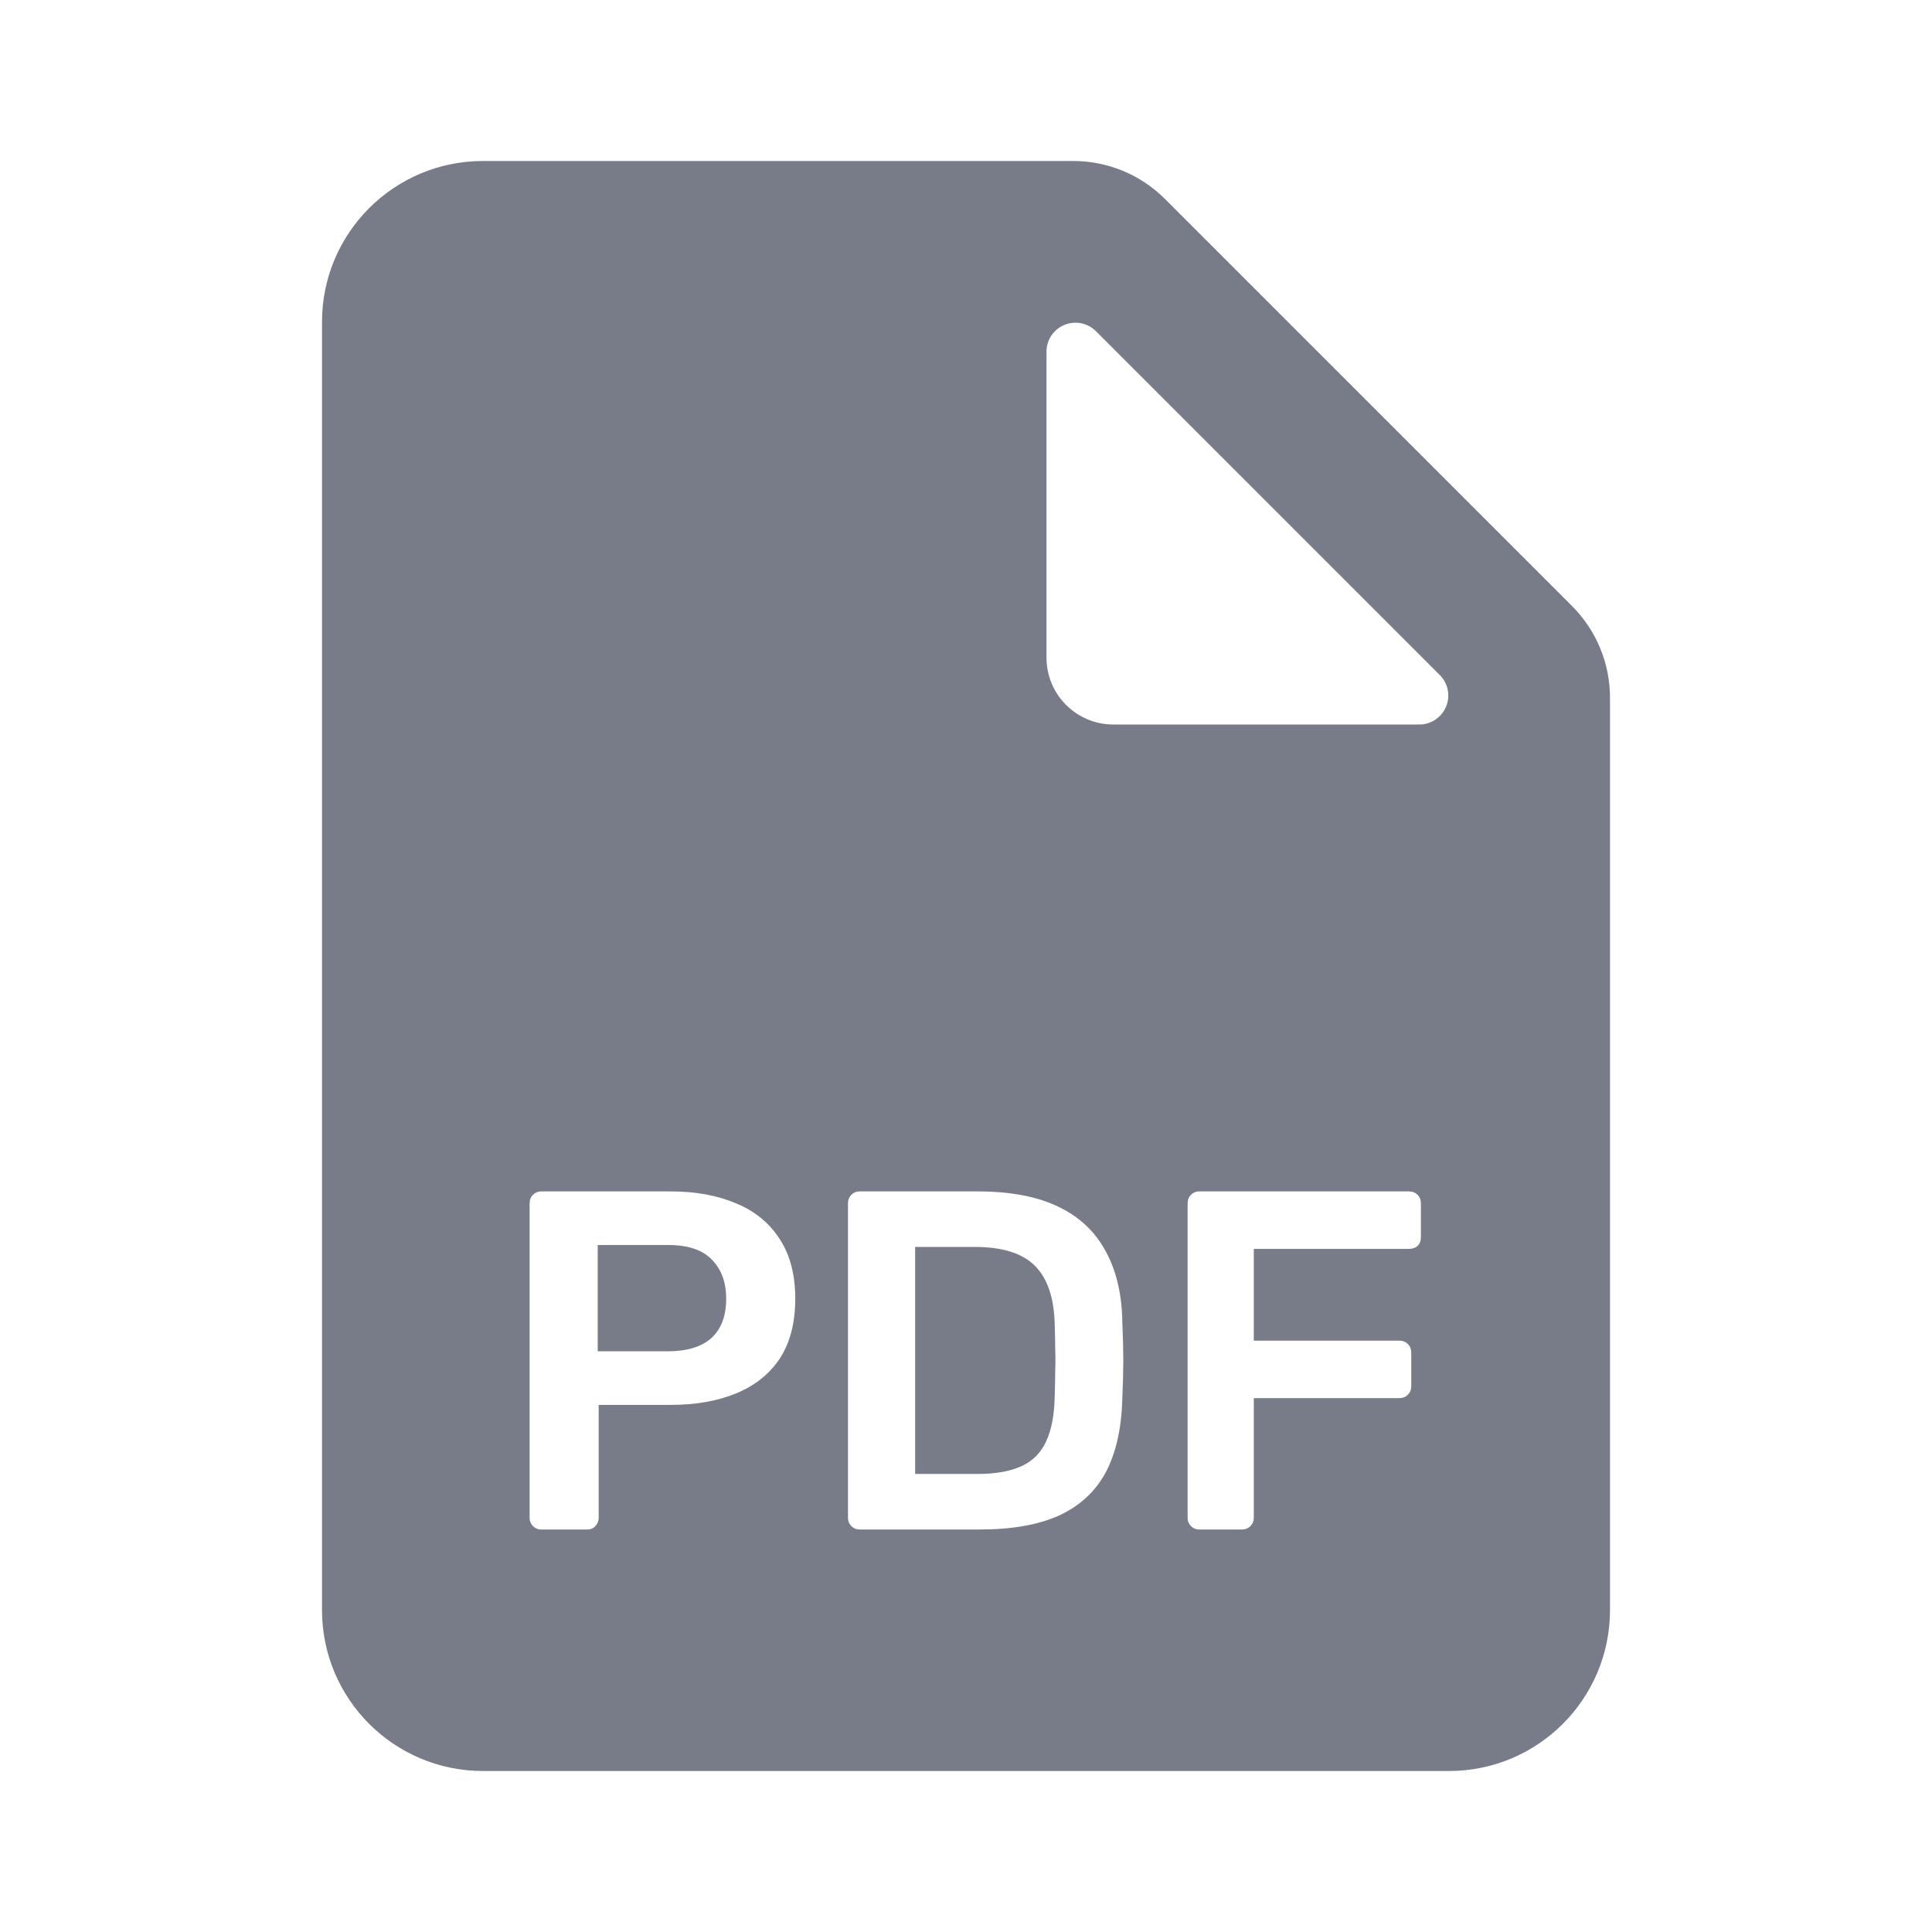 <svg width="24" height="24" viewBox="0 0 24 24" fill="none" xmlns="http://www.w3.org/2000/svg">
<path fill-rule="evenodd" clip-rule="evenodd" d="M14.47 2.47C14.167 2.168 13.757 1.999 13.33 2H6C4.895 2 4 2.895 4 4V20C4 21.105 4.895 22 6 22H18C19.105 22 20 21.105 20 20V8.67C20.001 8.243 19.832 7.833 19.53 7.53L14.47 2.47ZM6.723 19C6.683 19 6.649 18.986 6.621 18.958C6.593 18.93 6.579 18.896 6.579 18.856V14.95C6.579 14.906 6.593 14.87 6.621 14.842C6.649 14.814 6.683 14.8 6.723 14.8H8.331C8.643 14.8 8.915 14.85 9.147 14.95C9.379 15.046 9.559 15.194 9.687 15.394C9.815 15.59 9.879 15.836 9.879 16.132C9.879 16.432 9.815 16.68 9.687 16.876C9.559 17.068 9.379 17.212 9.147 17.308C8.915 17.404 8.643 17.452 8.331 17.452H7.437V18.856C7.437 18.896 7.423 18.93 7.395 18.958C7.371 18.986 7.337 19 7.293 19H6.723ZM7.425 16.786H8.301C8.533 16.786 8.711 16.732 8.835 16.624C8.959 16.512 9.021 16.348 9.021 16.132C9.021 15.932 8.963 15.772 8.847 15.652C8.731 15.528 8.549 15.466 8.301 15.466H7.425V16.786ZM10.678 19C10.638 19 10.604 18.986 10.576 18.958C10.548 18.93 10.534 18.896 10.534 18.856V14.95C10.534 14.906 10.548 14.87 10.576 14.842C10.604 14.814 10.638 14.8 10.678 14.8H12.142C12.546 14.8 12.878 14.862 13.138 14.986C13.402 15.11 13.6 15.294 13.732 15.538C13.868 15.782 13.938 16.08 13.942 16.432C13.95 16.608 13.954 16.764 13.954 16.9C13.954 17.036 13.95 17.19 13.942 17.362C13.934 17.734 13.866 18.042 13.738 18.286C13.61 18.526 13.416 18.706 13.156 18.826C12.9 18.942 12.572 19 12.172 19H10.678ZM11.368 18.31H12.142C12.366 18.31 12.548 18.278 12.688 18.214C12.828 18.15 12.93 18.048 12.994 17.908C13.062 17.764 13.098 17.576 13.102 17.344C13.106 17.224 13.108 17.12 13.108 17.032C13.112 16.94 13.112 16.85 13.108 16.762C13.108 16.67 13.106 16.566 13.102 16.45C13.094 16.122 13.012 15.88 12.856 15.724C12.7 15.568 12.452 15.49 12.112 15.49H11.368V18.31ZM14.897 19C14.857 19 14.823 18.986 14.795 18.958C14.767 18.93 14.753 18.896 14.753 18.856V14.95C14.753 14.906 14.767 14.87 14.795 14.842C14.823 14.814 14.857 14.8 14.897 14.8H17.501C17.545 14.8 17.581 14.814 17.609 14.842C17.637 14.87 17.651 14.906 17.651 14.95V15.37C17.651 15.414 17.637 15.45 17.609 15.478C17.581 15.502 17.545 15.514 17.501 15.514H15.575V16.654H17.381C17.425 16.654 17.461 16.668 17.489 16.696C17.517 16.724 17.531 16.76 17.531 16.804V17.224C17.531 17.264 17.517 17.298 17.489 17.326C17.461 17.354 17.425 17.368 17.381 17.368H15.575V18.856C15.575 18.896 15.561 18.93 15.533 18.958C15.505 18.986 15.469 19 15.425 19H14.897ZM13 4.38V8.17C13 8.628 13.372 9 13.83 9H17.62C17.769 9.005 17.905 8.917 17.963 8.779C18.021 8.642 17.988 8.483 17.88 8.38L13.62 4.12C13.517 4.012 13.358 3.979 13.221 4.037C13.083 4.094 12.995 4.231 13 4.38Z" fill="#787C89"/>
</svg>
